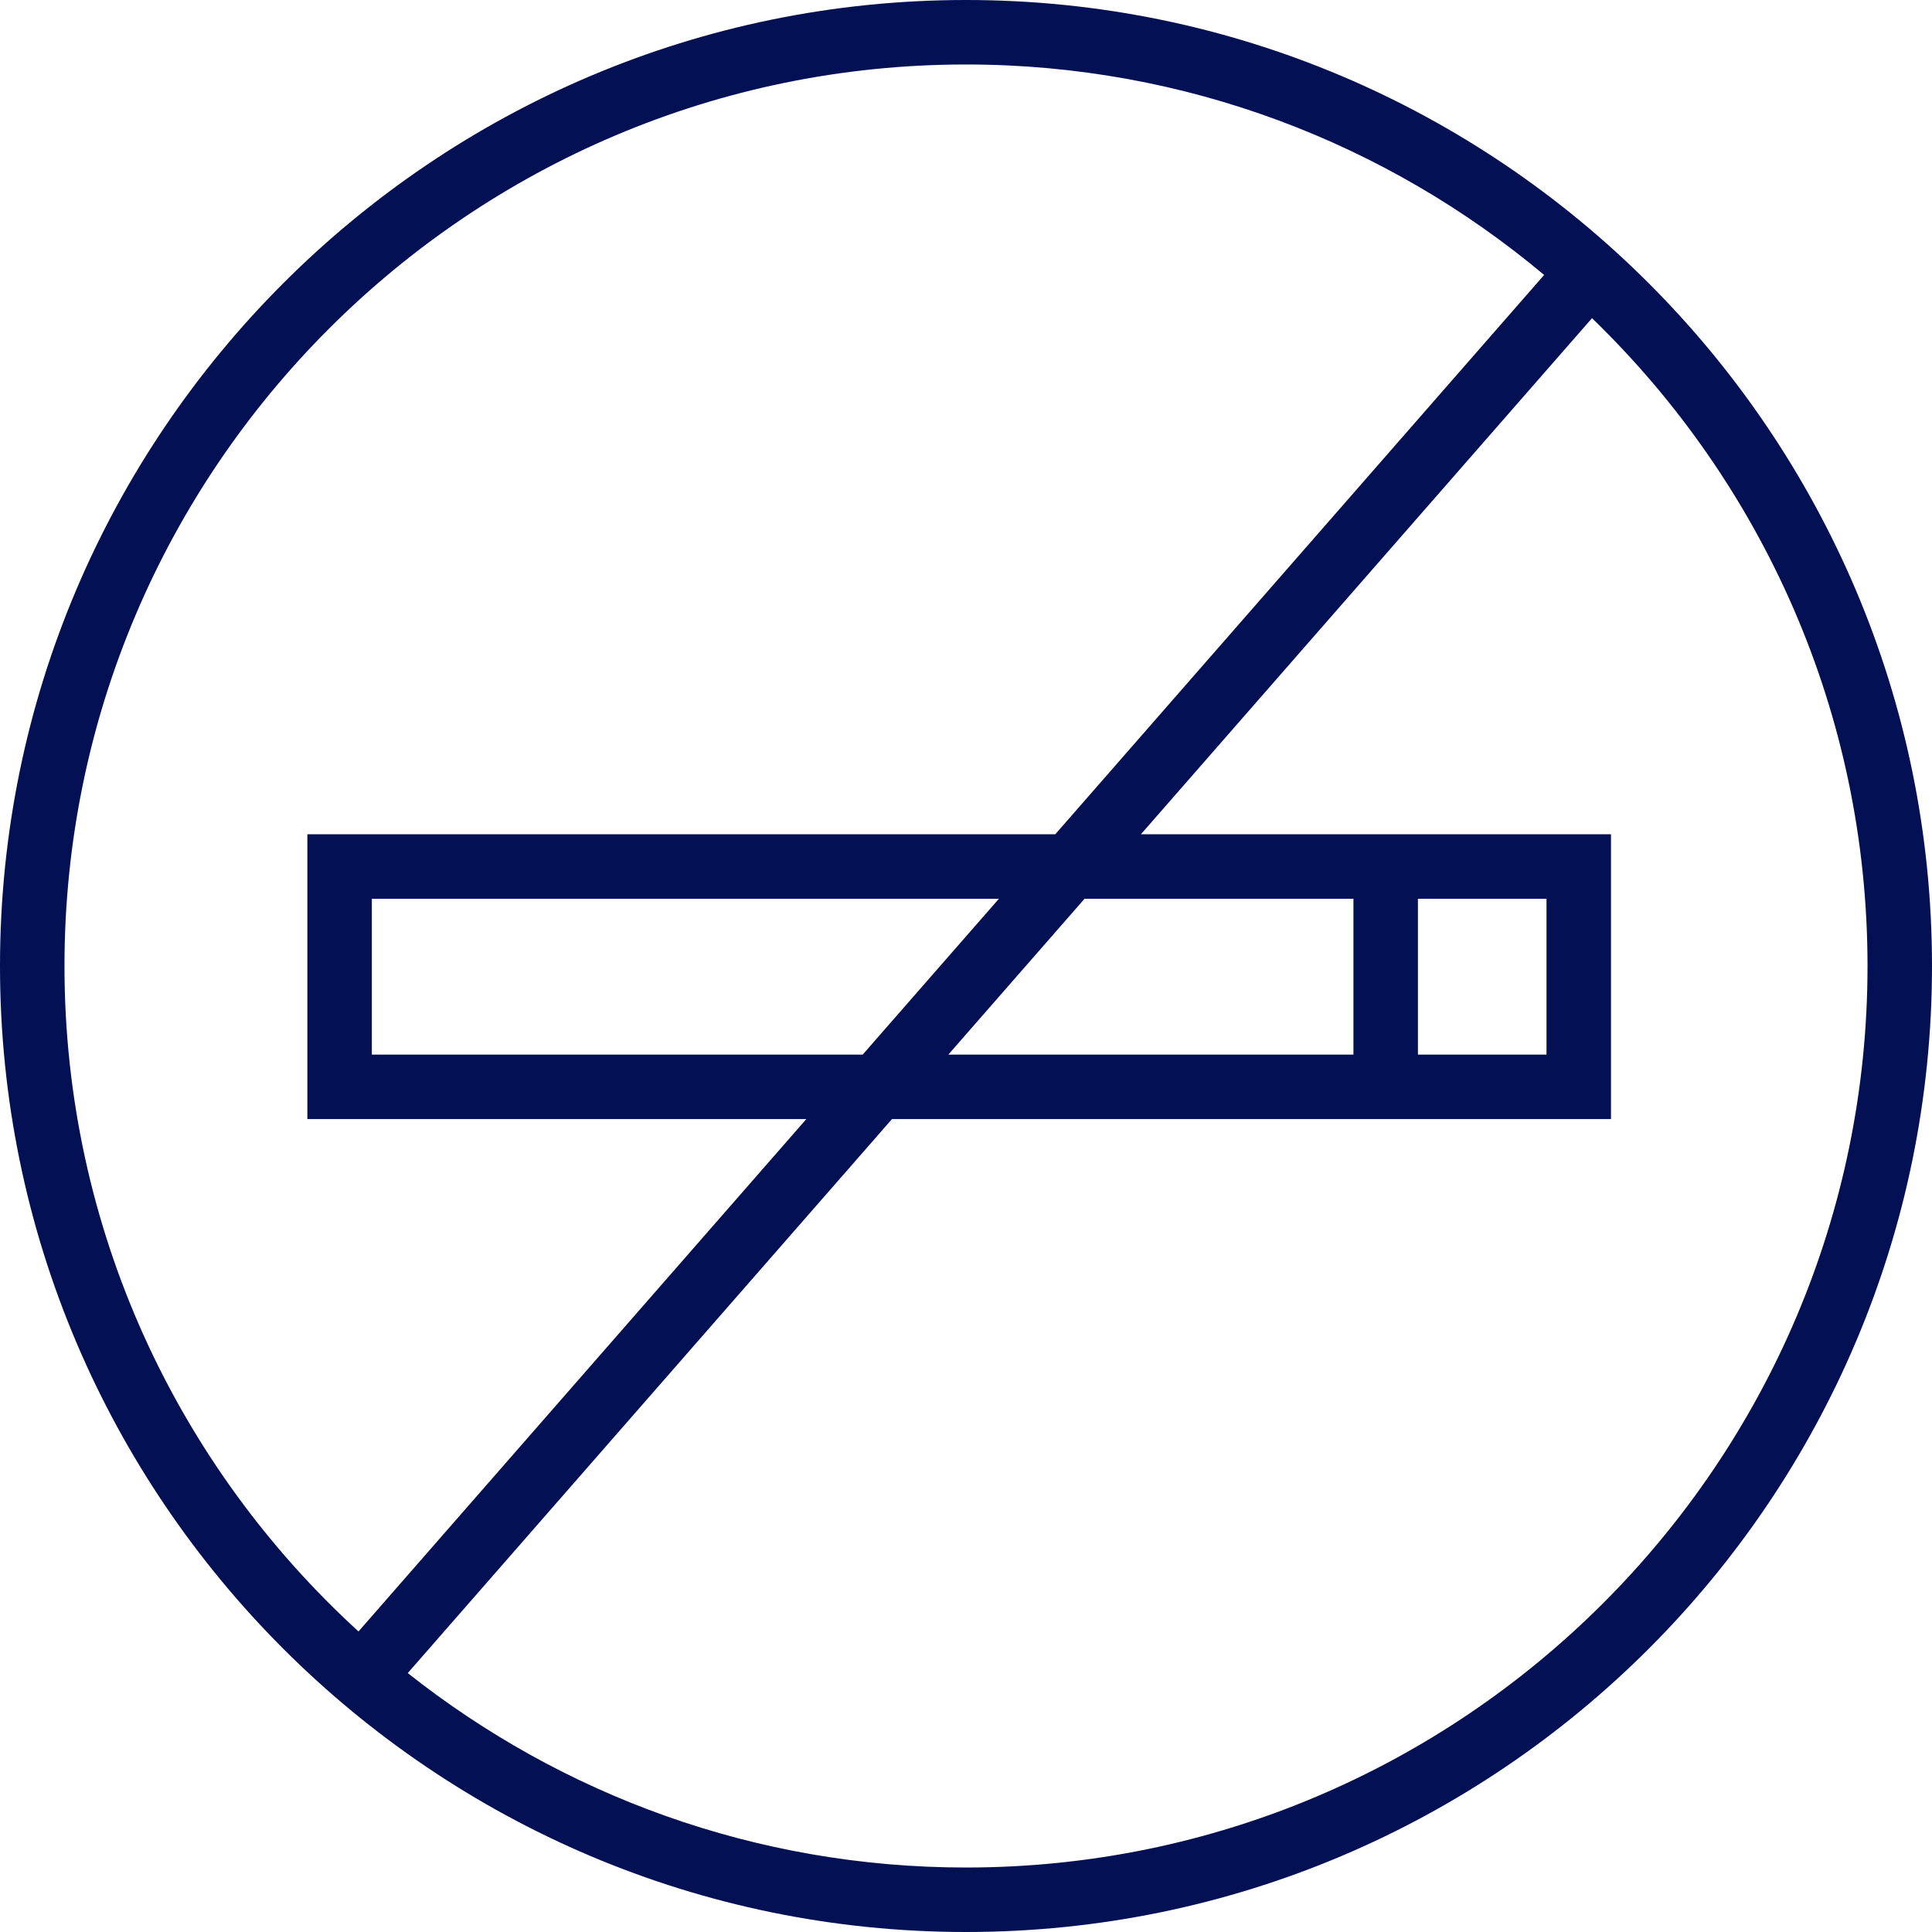 <svg xmlns="http://www.w3.org/2000/svg" xmlns:xlink="http://www.w3.org/1999/xlink" preserveAspectRatio="xMidYMid" width="144" height="144" viewBox="0 0 144 144">
  <defs>
    <style>

      .cls-2 {
        fill: #031054;
      }
    </style>
  </defs>
  <path d="M72.000,-0.000 C32.299,-0.000 -0.000,32.299 -0.000,72.000 C-0.000,111.701 32.299,144.000 72.000,144.000 C111.701,144.000 144.000,111.701 144.000,72.000 C144.000,32.299 111.701,-0.000 72.000,-0.000 ZM4.806,72.000 C4.806,34.949 34.949,4.806 72.000,4.806 C88.387,4.806 103.417,10.710 115.091,20.493 C115.091,20.493 78.654,62.181 78.654,62.181 C78.654,62.181 22.909,62.181 22.909,62.181 C22.909,62.181 22.909,83.410 22.909,83.410 C22.909,83.410 60.099,83.410 60.099,83.410 C60.099,83.410 26.720,121.599 26.720,121.599 C13.263,109.303 4.806,91.622 4.806,72.000 ZM64.300,78.604 C64.300,78.604 27.715,78.604 27.715,78.604 C27.715,78.604 27.715,66.987 27.715,66.987 C27.715,66.987 74.454,66.987 74.454,66.987 C74.454,66.987 64.300,78.604 64.300,78.604 ZM80.837,66.987 C80.837,66.987 100.878,66.987 100.878,66.987 C100.878,66.987 100.878,78.604 100.878,78.604 C100.878,78.604 70.684,78.604 70.684,78.604 C70.684,78.604 80.837,66.987 80.837,66.987 ZM72.000,139.194 C56.296,139.194 41.844,133.764 30.392,124.702 C30.392,124.702 66.483,83.410 66.483,83.410 C66.483,83.410 120.074,83.410 120.074,83.410 C120.074,83.410 120.074,62.181 120.074,62.181 C120.074,62.181 85.038,62.181 85.038,62.181 C85.038,62.181 118.659,23.715 118.659,23.715 C131.306,35.941 139.194,53.062 139.194,72.000 C139.194,109.051 109.051,139.194 72.000,139.194 ZM105.684,78.604 C105.684,78.604 105.684,66.987 105.684,66.987 C105.684,66.987 115.268,66.987 115.268,66.987 C115.268,66.987 115.268,78.604 115.268,78.604 C115.268,78.604 105.684,78.604 105.684,78.604 Z" id="path-1" class="cls-2" fill-rule="evenodd"/>
</svg>
